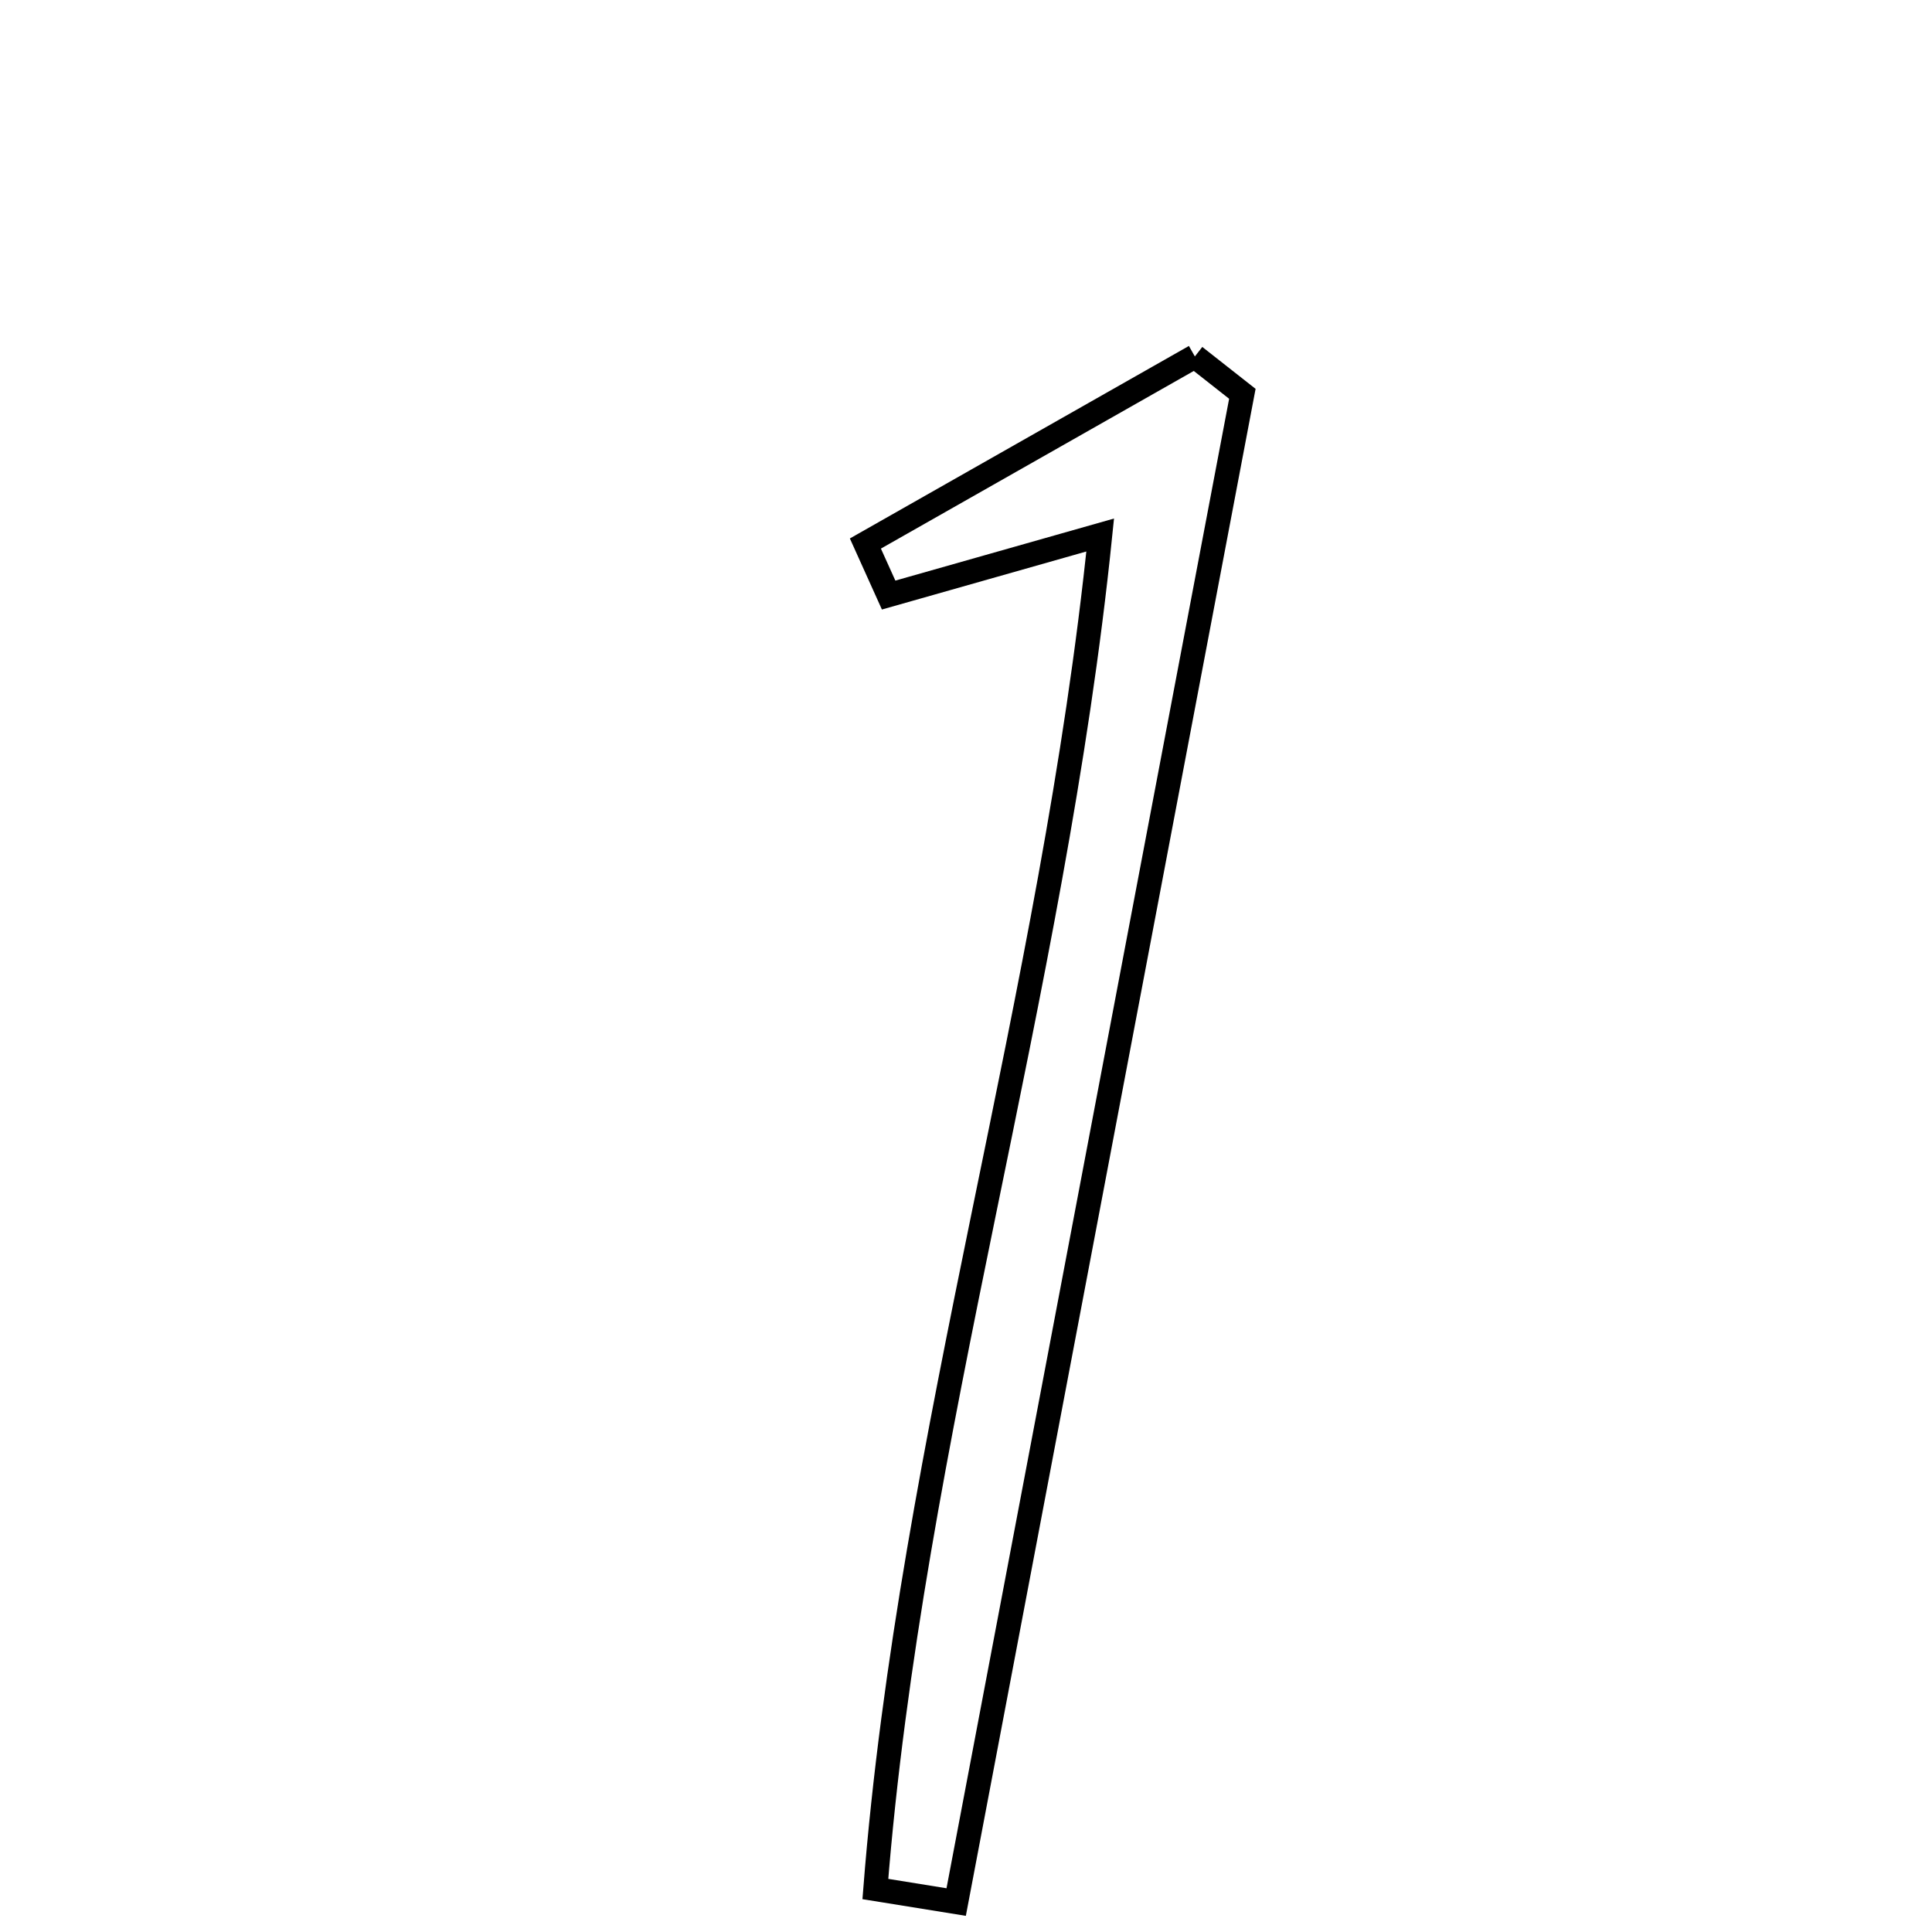 <svg xmlns="http://www.w3.org/2000/svg" viewBox="0.0 0.0 24.0 24.0" height="200px" width="200px"><path fill="none" stroke="black" stroke-width=".3" stroke-opacity="1.0"  filling="0" d="M14.843 4.428 C15.04 4.582 15.236 4.737 15.433 4.892 C14.248 11.137 13.064 17.382 11.878 23.628 C11.543 23.574 11.209 23.52 10.874 23.466 C11.317 17.838 13.082 12.378 13.667 6.646 C12.687 6.924 11.863 7.158 11.039 7.392 C10.943 7.179 10.846 6.966 10.75 6.752 C12.114 5.977 13.479 5.202 14.843 4.428"></path></svg>